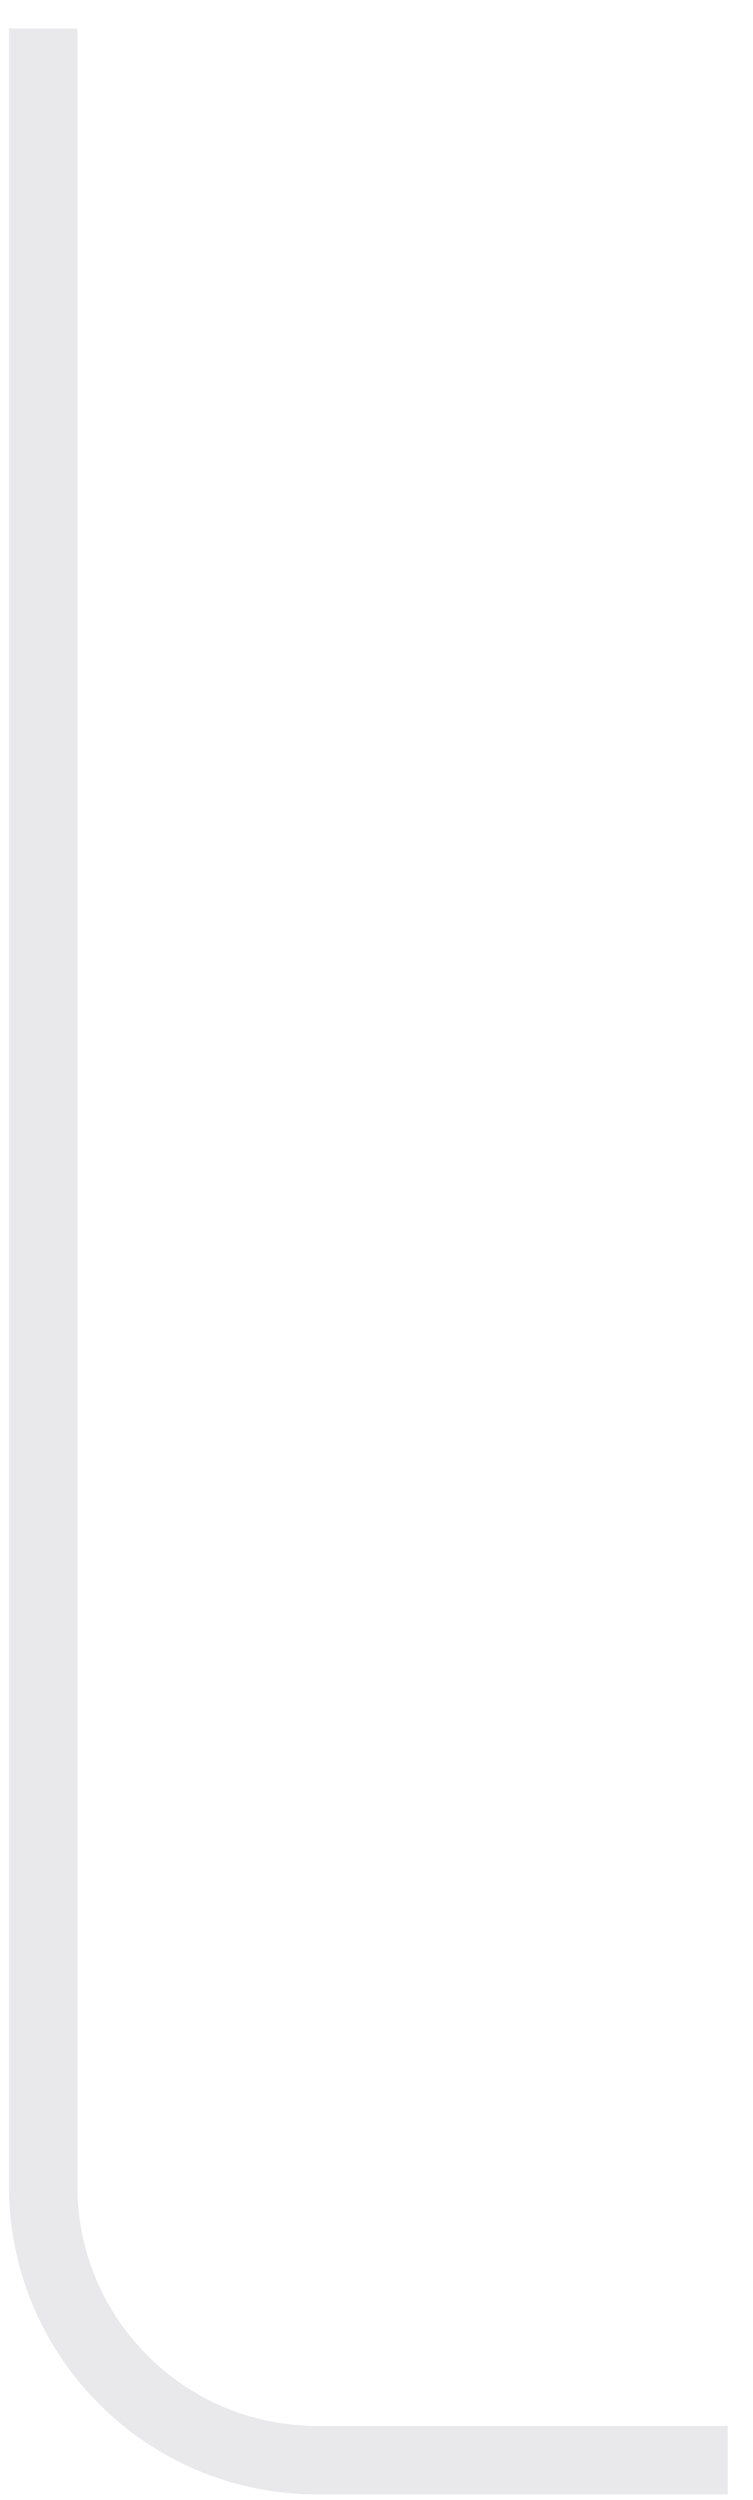 <?xml version="1.0" encoding="UTF-8"?>
<svg width="22px" height="73px" viewBox="0 0 22 73" version="1.1" xmlns="http://www.w3.org/2000/svg" xmlns:xlink="http://www.w3.org/1999/xlink">
    <title>Path</title>
    <g id="Page-1" stroke="none" stroke-width="1" fill="none" fill-rule="evenodd" stroke-linejoin="round">
        <path d="M21.262,71.833 L9.262,71.833 C4.844,71.833 1.262,68.251 1.262,63.833 L1.262,0.833 L1.262,0.833" id="Path" stroke="#E9E9EC" stroke-width="2"></path>
    </g>
</svg>